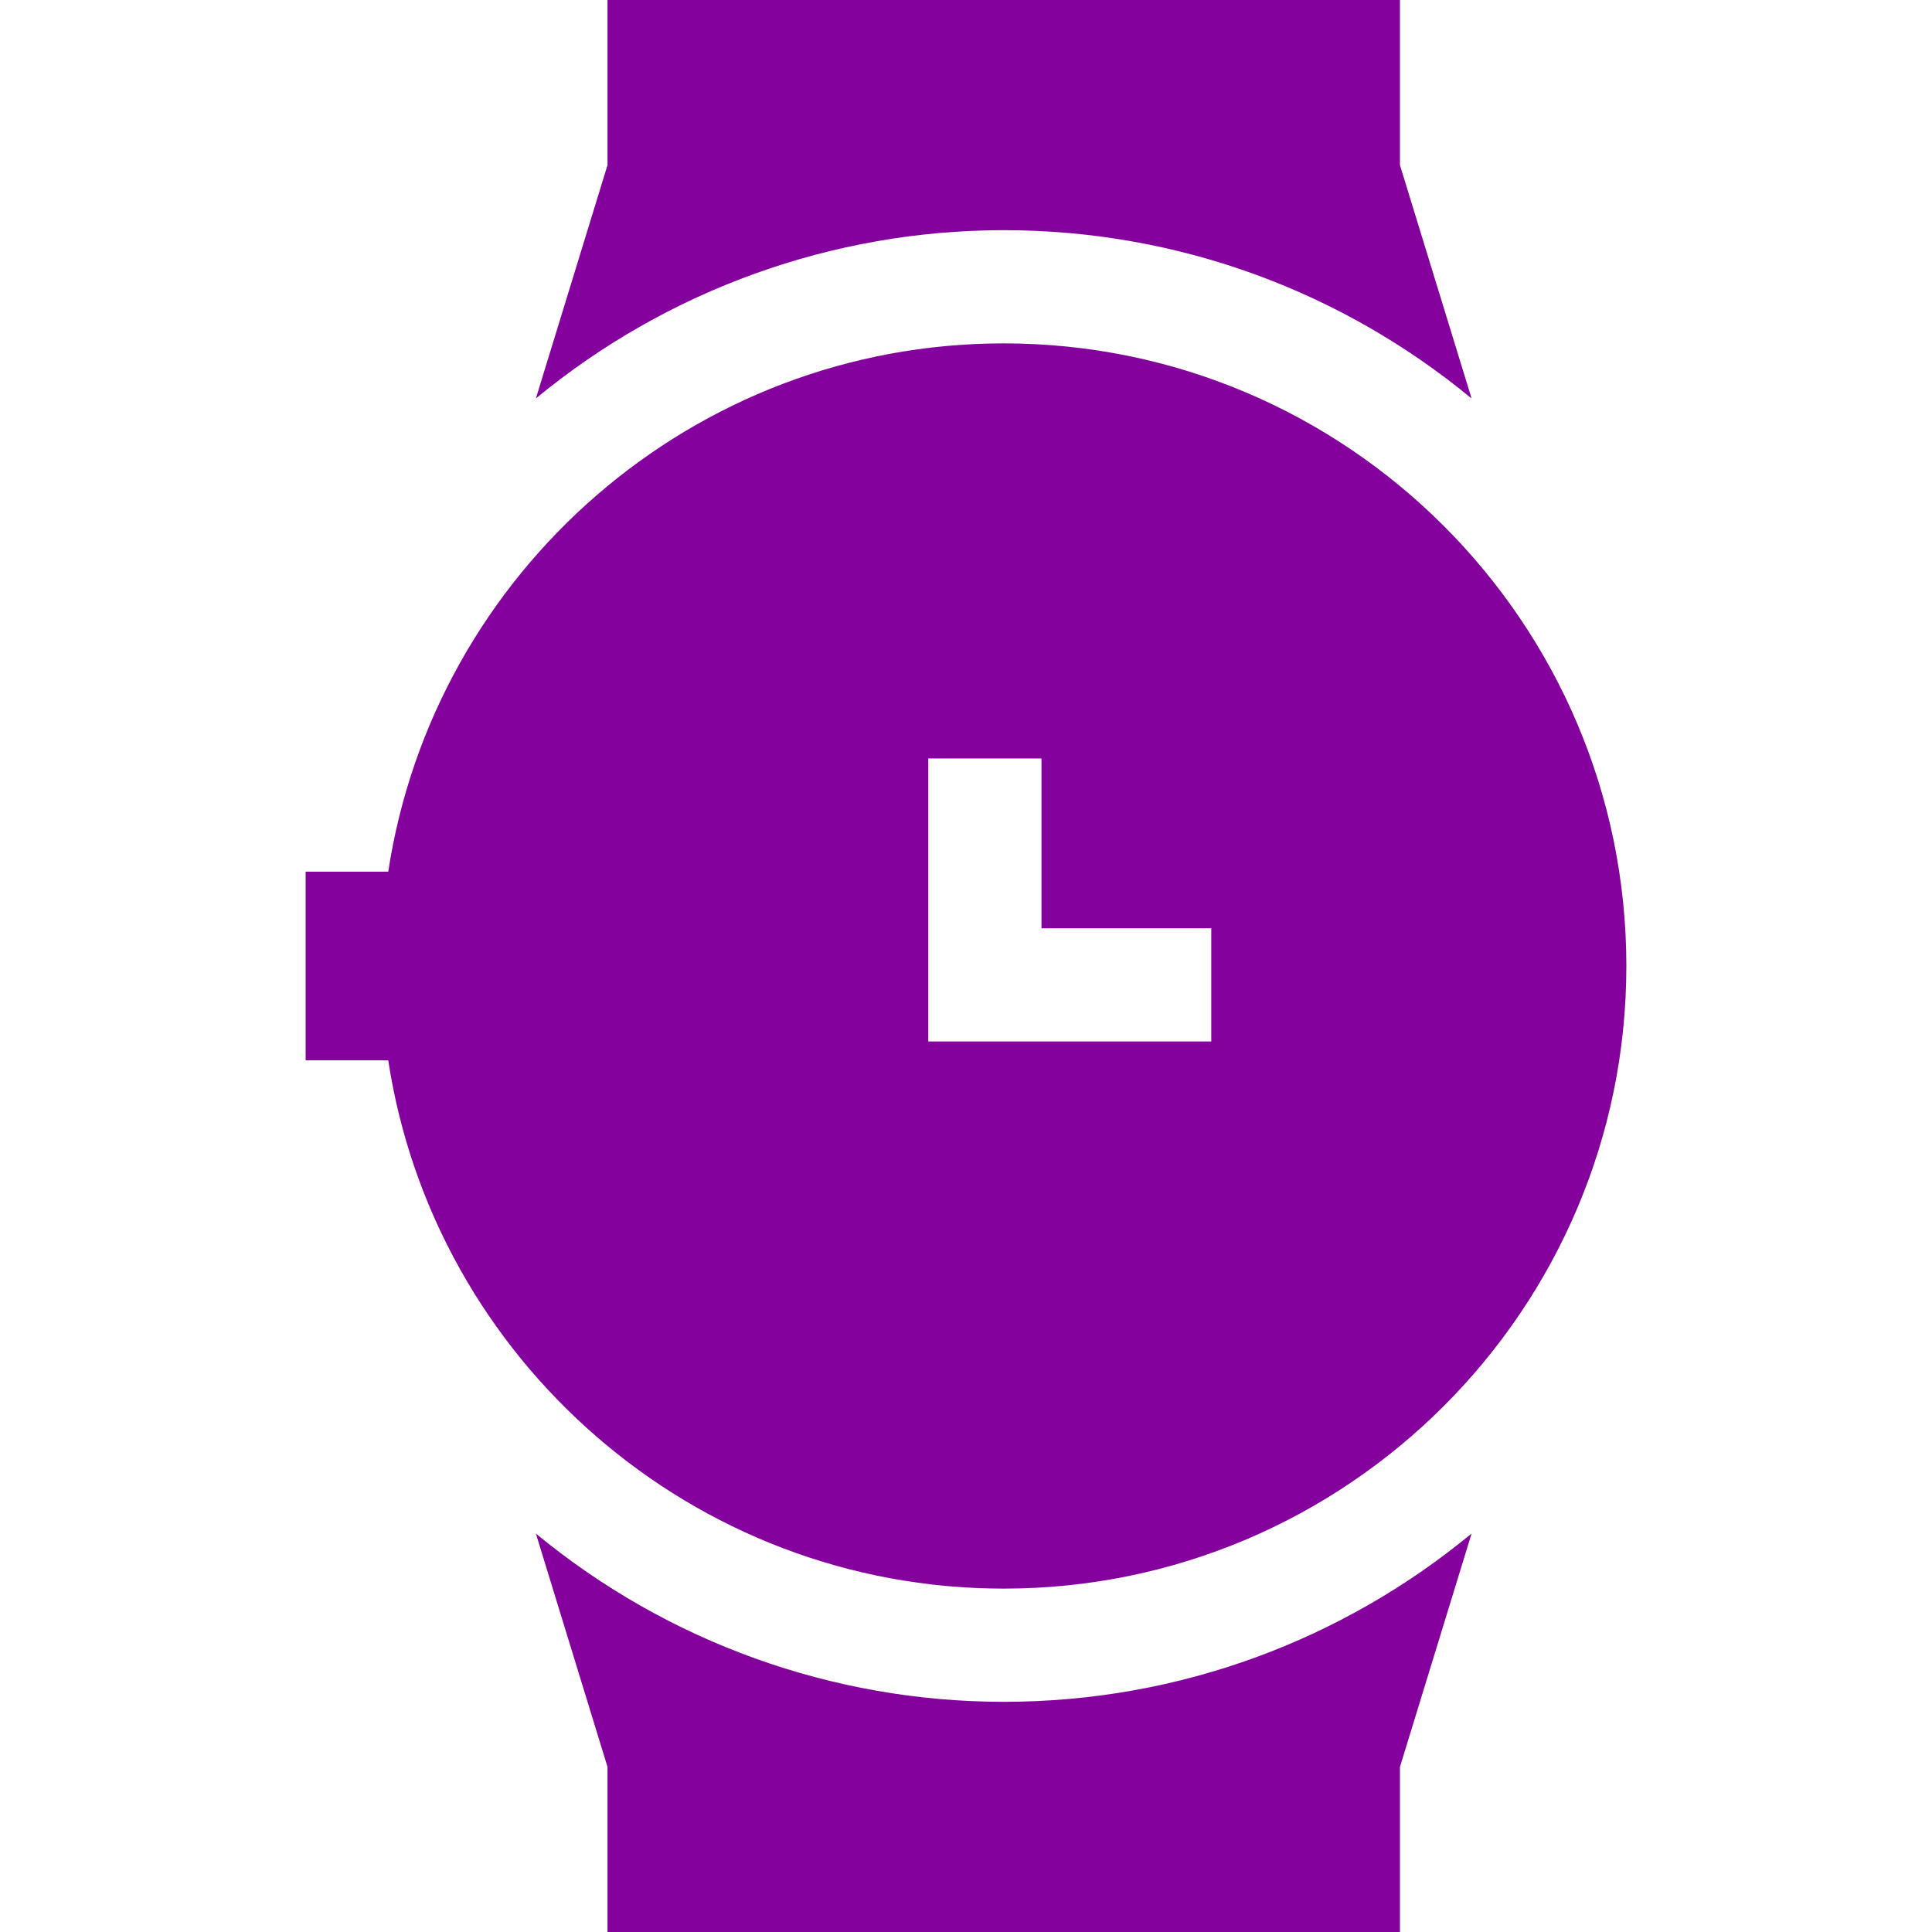 <!-- icon666.com - MILLIONS vector ICONS FREE --><svg version="1.1" id="Layer_1" xmlns="http://www.w3.org/2000/svg" xmlns:xlink="http://www.w3.org/1999/xlink" x="0px" y="0px" viewBox="0 0 512 512" style="enable-background:new 0 0 512 512;" xml:space="preserve"><g><g><path d="M266,91c-82.484,0-151.025,60.839-163.109,140H81v50h21.891C114.975,360.161,183.516,421,266,421 c90.981,0,165-74.019,165-165S356.981,91,266,91z M321,276h-75v-75h30v45h45V276z" fill="#000000" style="fill: rgb(132, 1, 158);"></path></g></g><g><g><path d="M371,43.75V0H161v43.749l-18.982,61.837C176.897,76.801,220.733,61,266,61c47.051,0,90.263,16.75,123.986,44.601 L371,43.75z" fill="#000000" style="fill: rgb(132, 1, 158);"></path></g></g><g><g><path d="M266,451c-45.267,0-89.103-15.801-123.982-44.586L161,468.251V512h210v-43.75l18.986-61.85 C356.263,434.25,313.051,451,266,451z" fill="#000000" style="fill: rgb(132, 1, 158);"></path></g></g></svg>